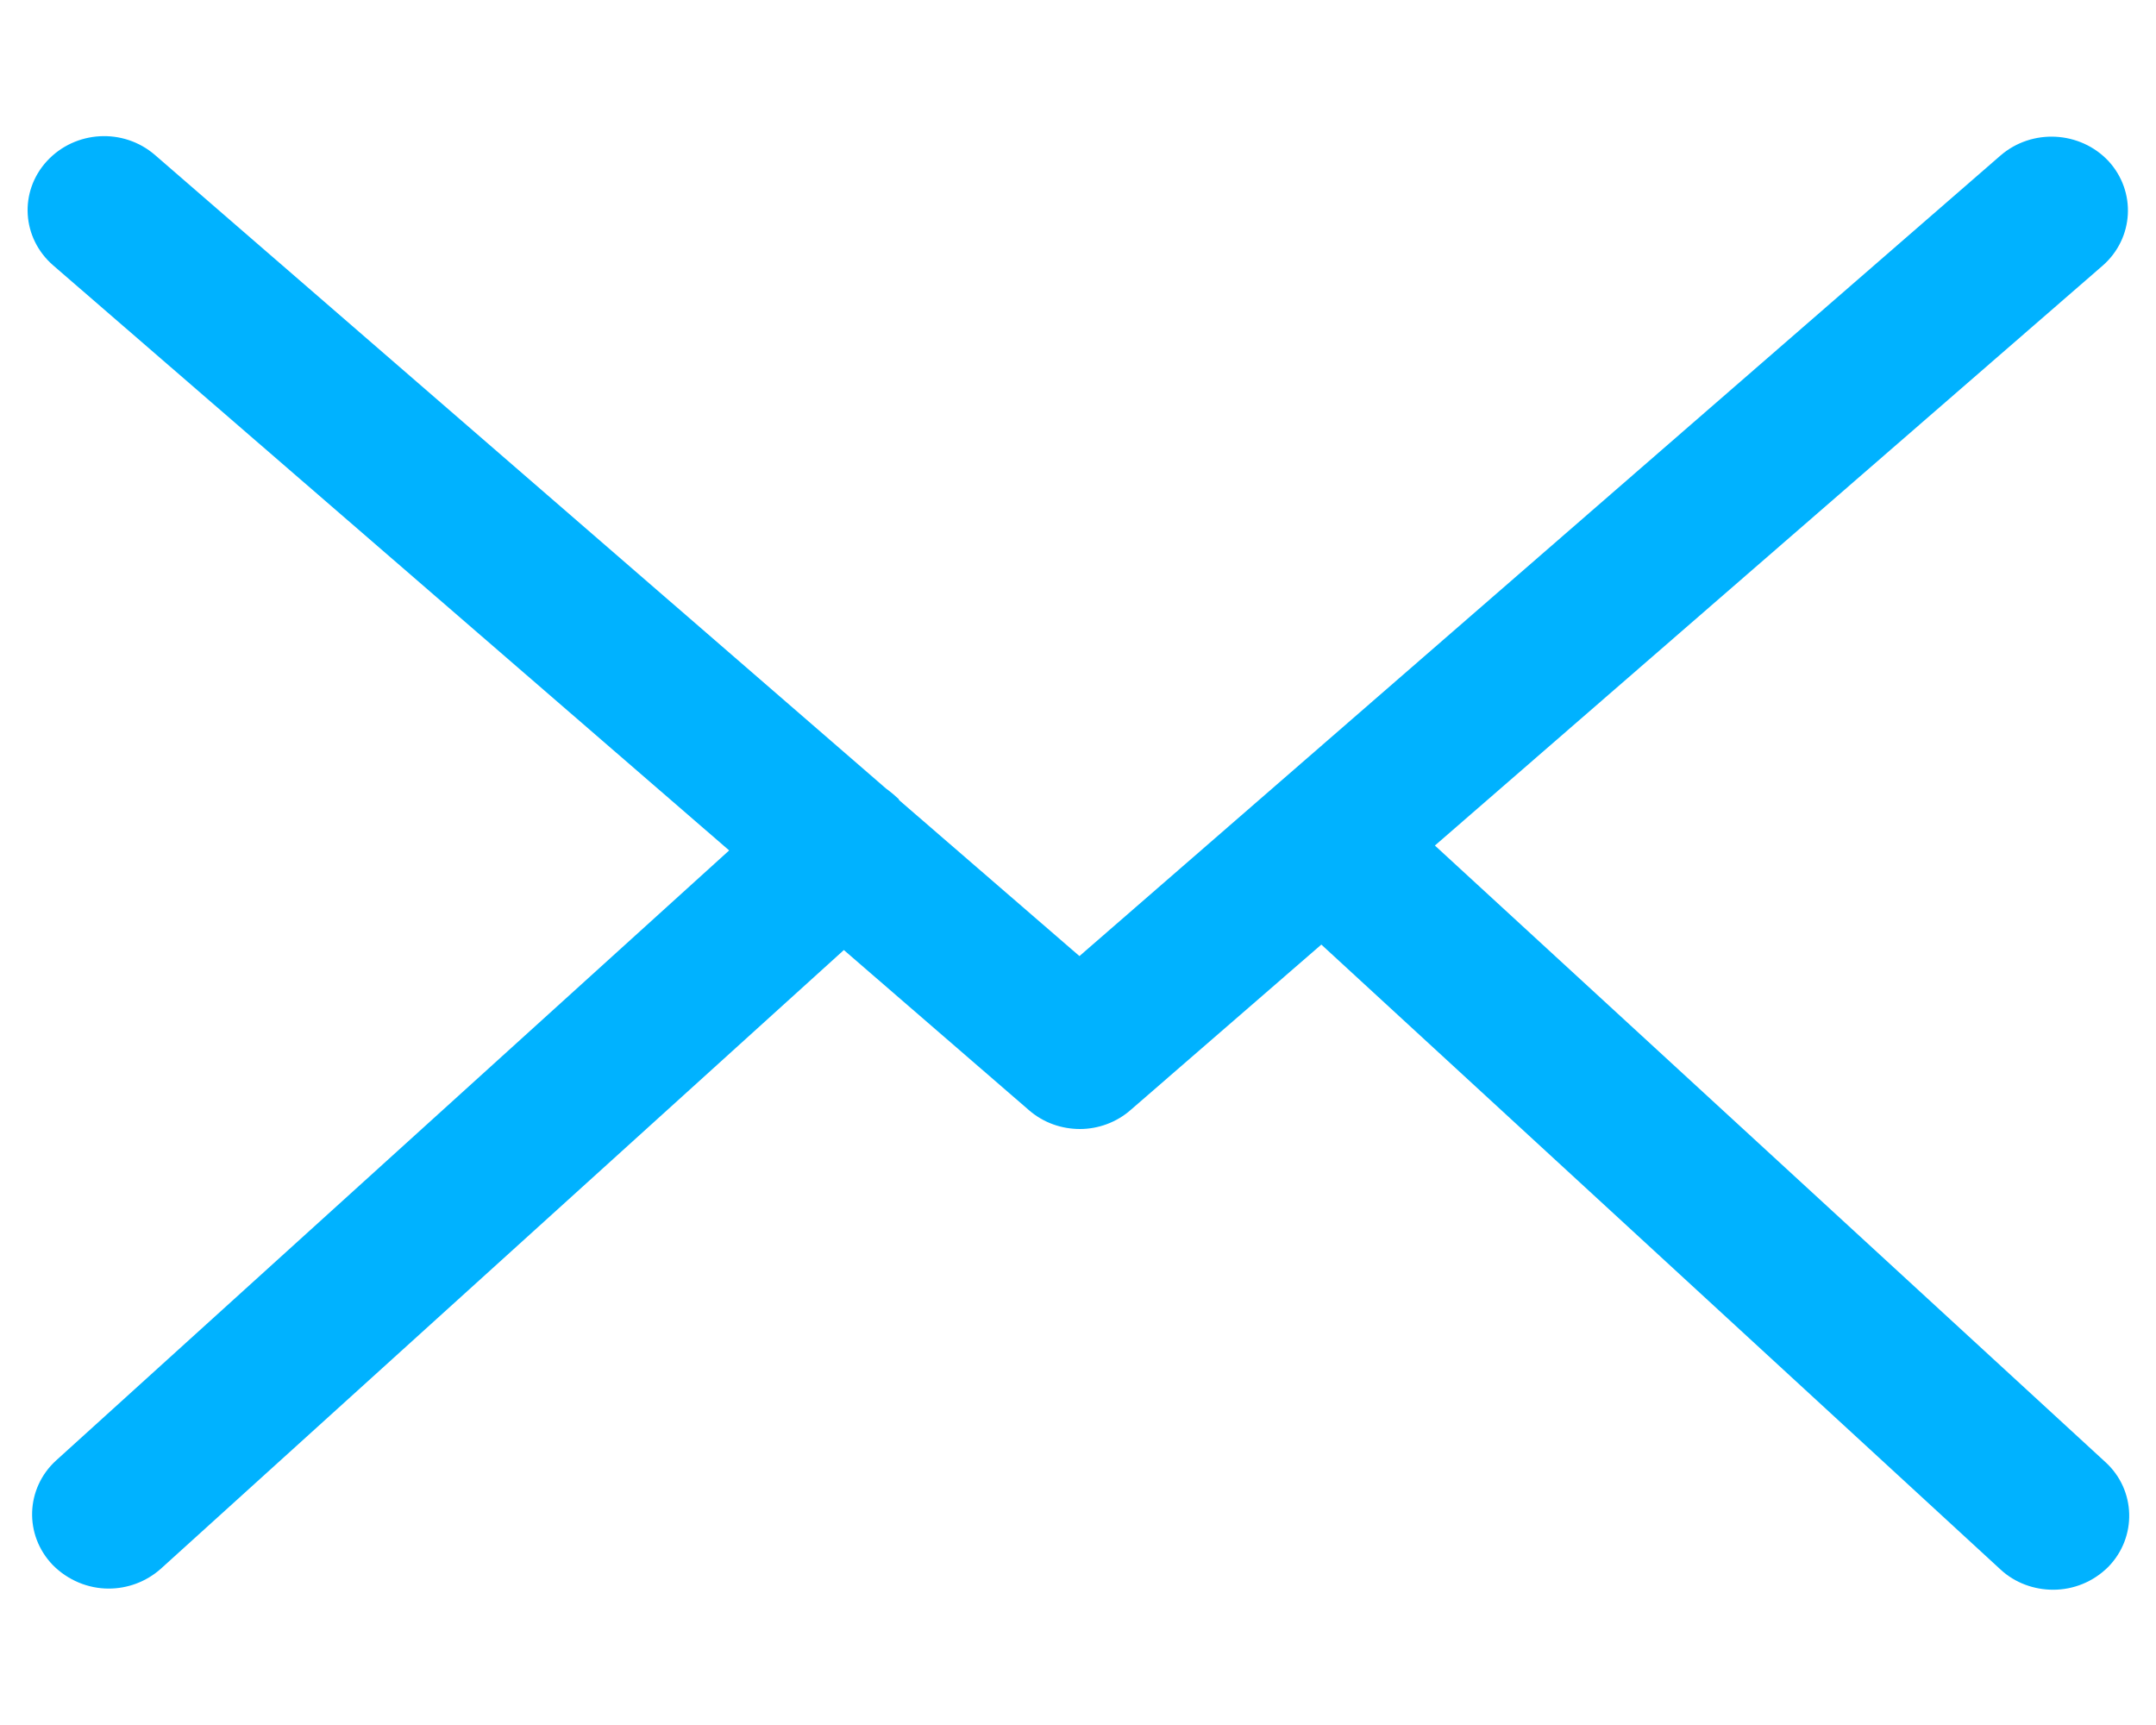 <svg width="15" height="12" viewBox="0 0 15 12" fill="none" xmlns="http://www.w3.org/2000/svg">
<path d="M9.983 5.882L14.63 1.847C14.846 1.657 14.865 1.333 14.669 1.12C14.472 0.911 14.138 0.892 13.918 1.082L7.51 6.651L6.26 5.57C6.256 5.566 6.252 5.562 6.252 5.558C6.224 5.532 6.197 5.509 6.165 5.486L1.078 1.078C0.858 0.888 0.524 0.907 0.327 1.12C0.131 1.333 0.151 1.657 0.371 1.847L5.073 5.916L0.39 10.16C0.178 10.354 0.166 10.678 0.367 10.887C0.473 10.994 0.614 11.051 0.756 11.051C0.886 11.051 1.015 11.005 1.118 10.914L5.871 6.609L7.16 7.724C7.262 7.812 7.388 7.854 7.514 7.854C7.64 7.854 7.769 7.808 7.868 7.72L9.193 6.571L13.918 10.918C14.02 11.013 14.154 11.059 14.284 11.059C14.425 11.059 14.563 11.005 14.669 10.899C14.869 10.693 14.861 10.366 14.649 10.172L9.983 5.882Z" fill="#00B2FF"/>
</svg>

